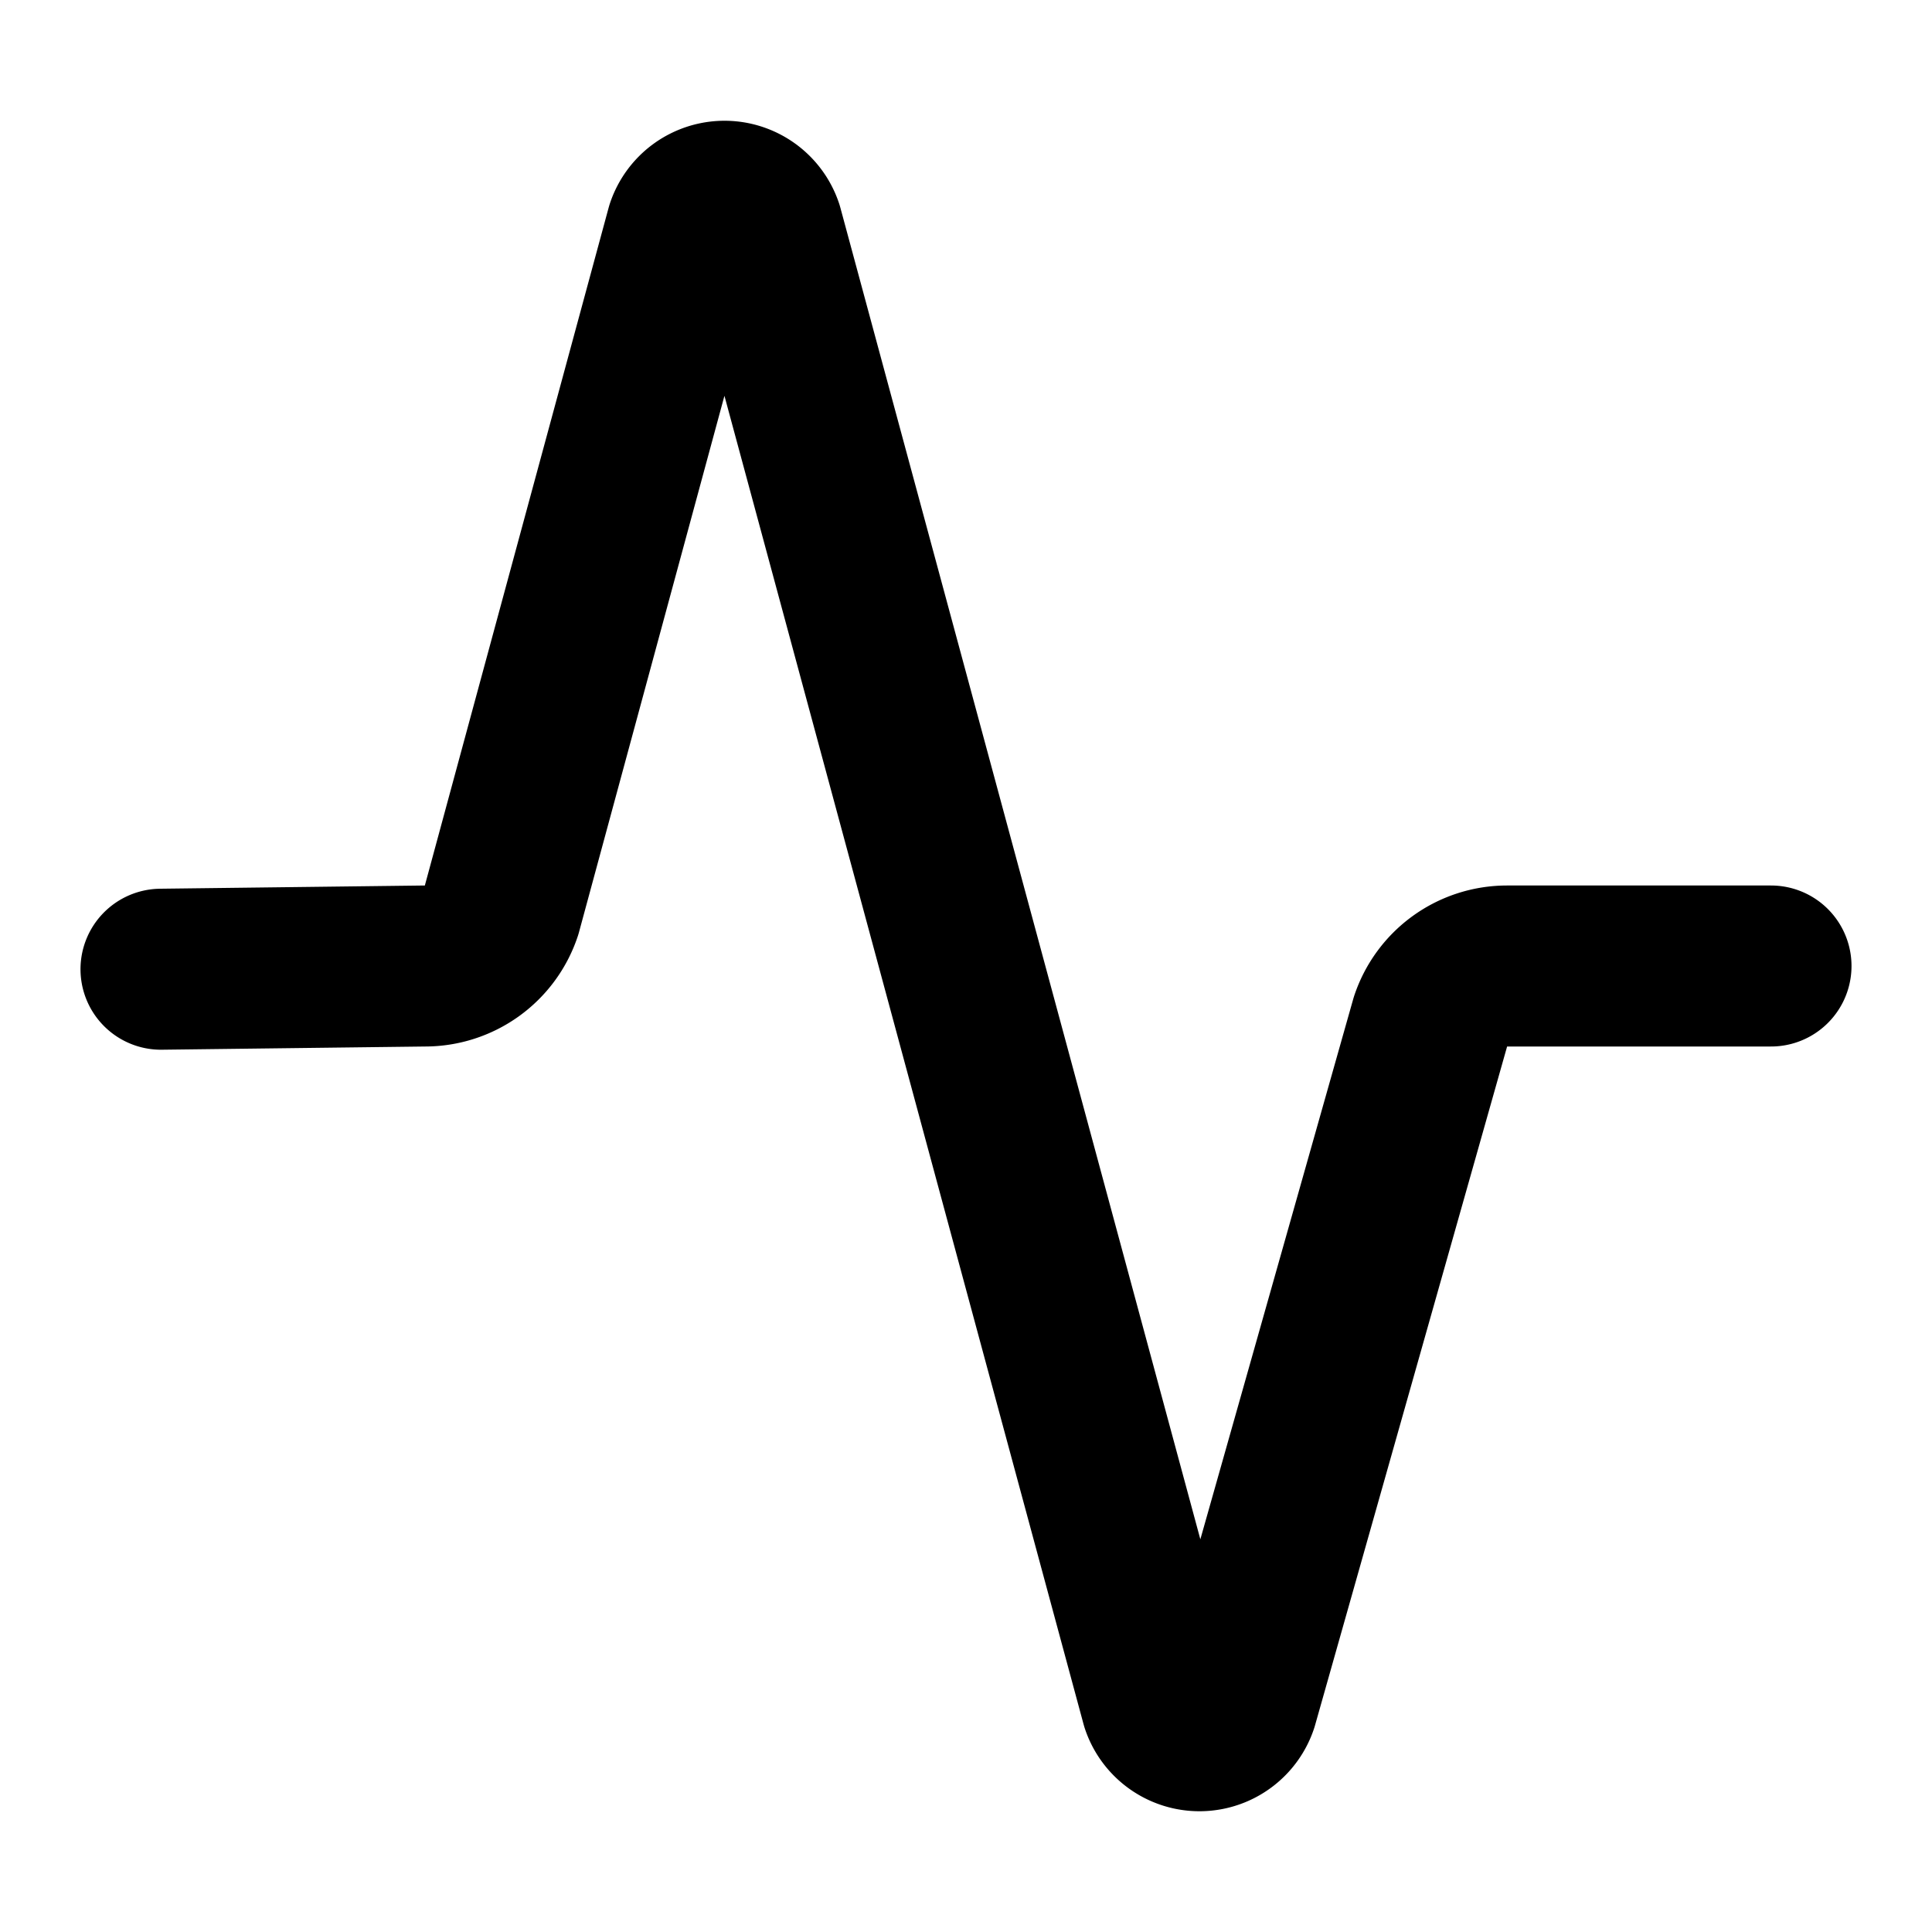 <svg
  xmlns="http://www.w3.org/2000/svg"
  width="24"
  height="24"
  viewBox="0 0 24 24"
  fill="none"
  stroke="currentColor"
  stroke-width="2"
  stroke-linecap="round"
  stroke-linejoin="round"
>
  <path d="M22 12h-3.28a1 1 0 0 0-.948.684l-2.398 8.475a.5.5 0 0 1-.948 0L9.474 2.841a.5.5 0 0 0-.948 0l-2.298 8.475a1 1 0 0 1-.949.684L2 12.04" />
</svg>
